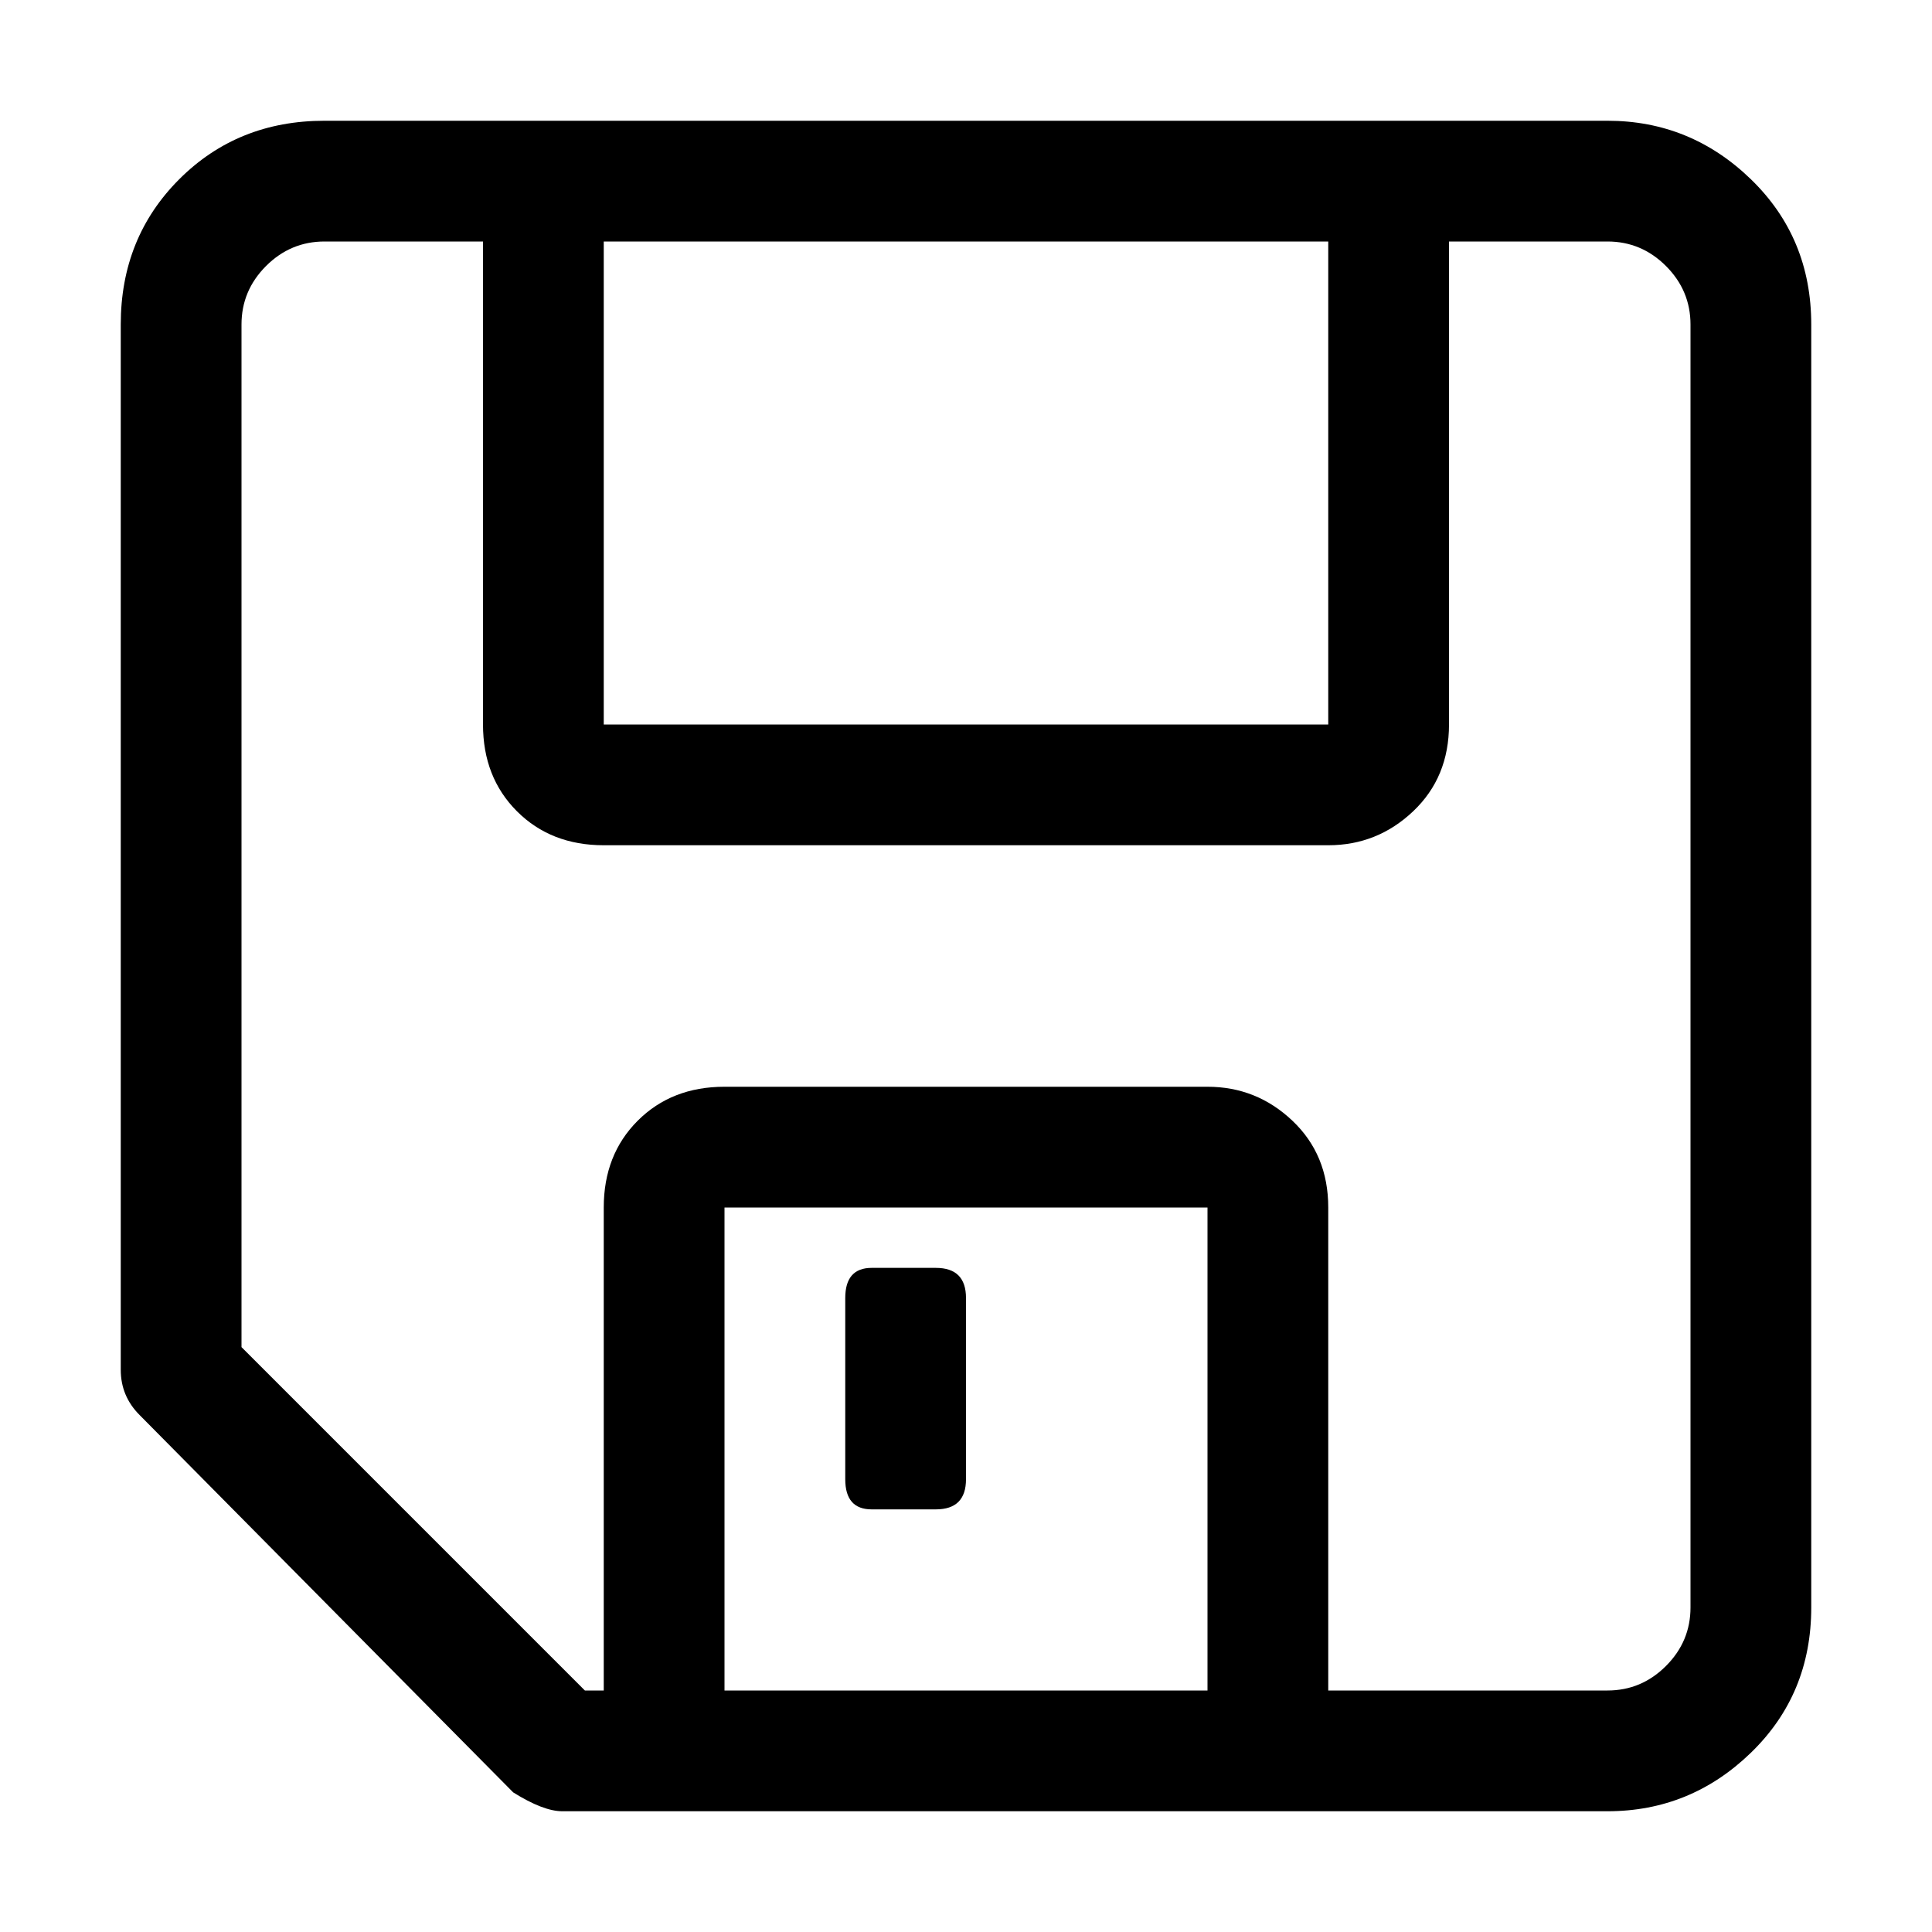 <svg xmlns="http://www.w3.org/2000/svg" viewBox="0 0 512 512">
	<path d="M32 363V86q0-23 15.5-38.5T86 32h340q22 0 38 15.5T480 86v340q0 23-16 38.5T426 480H149q-5 0-13-5L37 375q-5-5-5-12zm32-6l91 91h5V320q0-14 9-23t23-9h128q13 0 22.5 9t9.5 23v128h74q9 0 15.5-6.5T448 426V86q0-9-6.5-15.5T426 64h-42v128q0 14-9.5 23t-22.5 9H160q-14 0-23-9t-9-23V64H86q-9 0-15.5 6.5T64 86v271zm96-293v128h192V64H160zm160 384V320H192v128h128zm-96-56v-48q0-8 7-8h17q8 0 8 8v48q0 8-8 8h-17q-7 0-7-8z"/>
</svg>